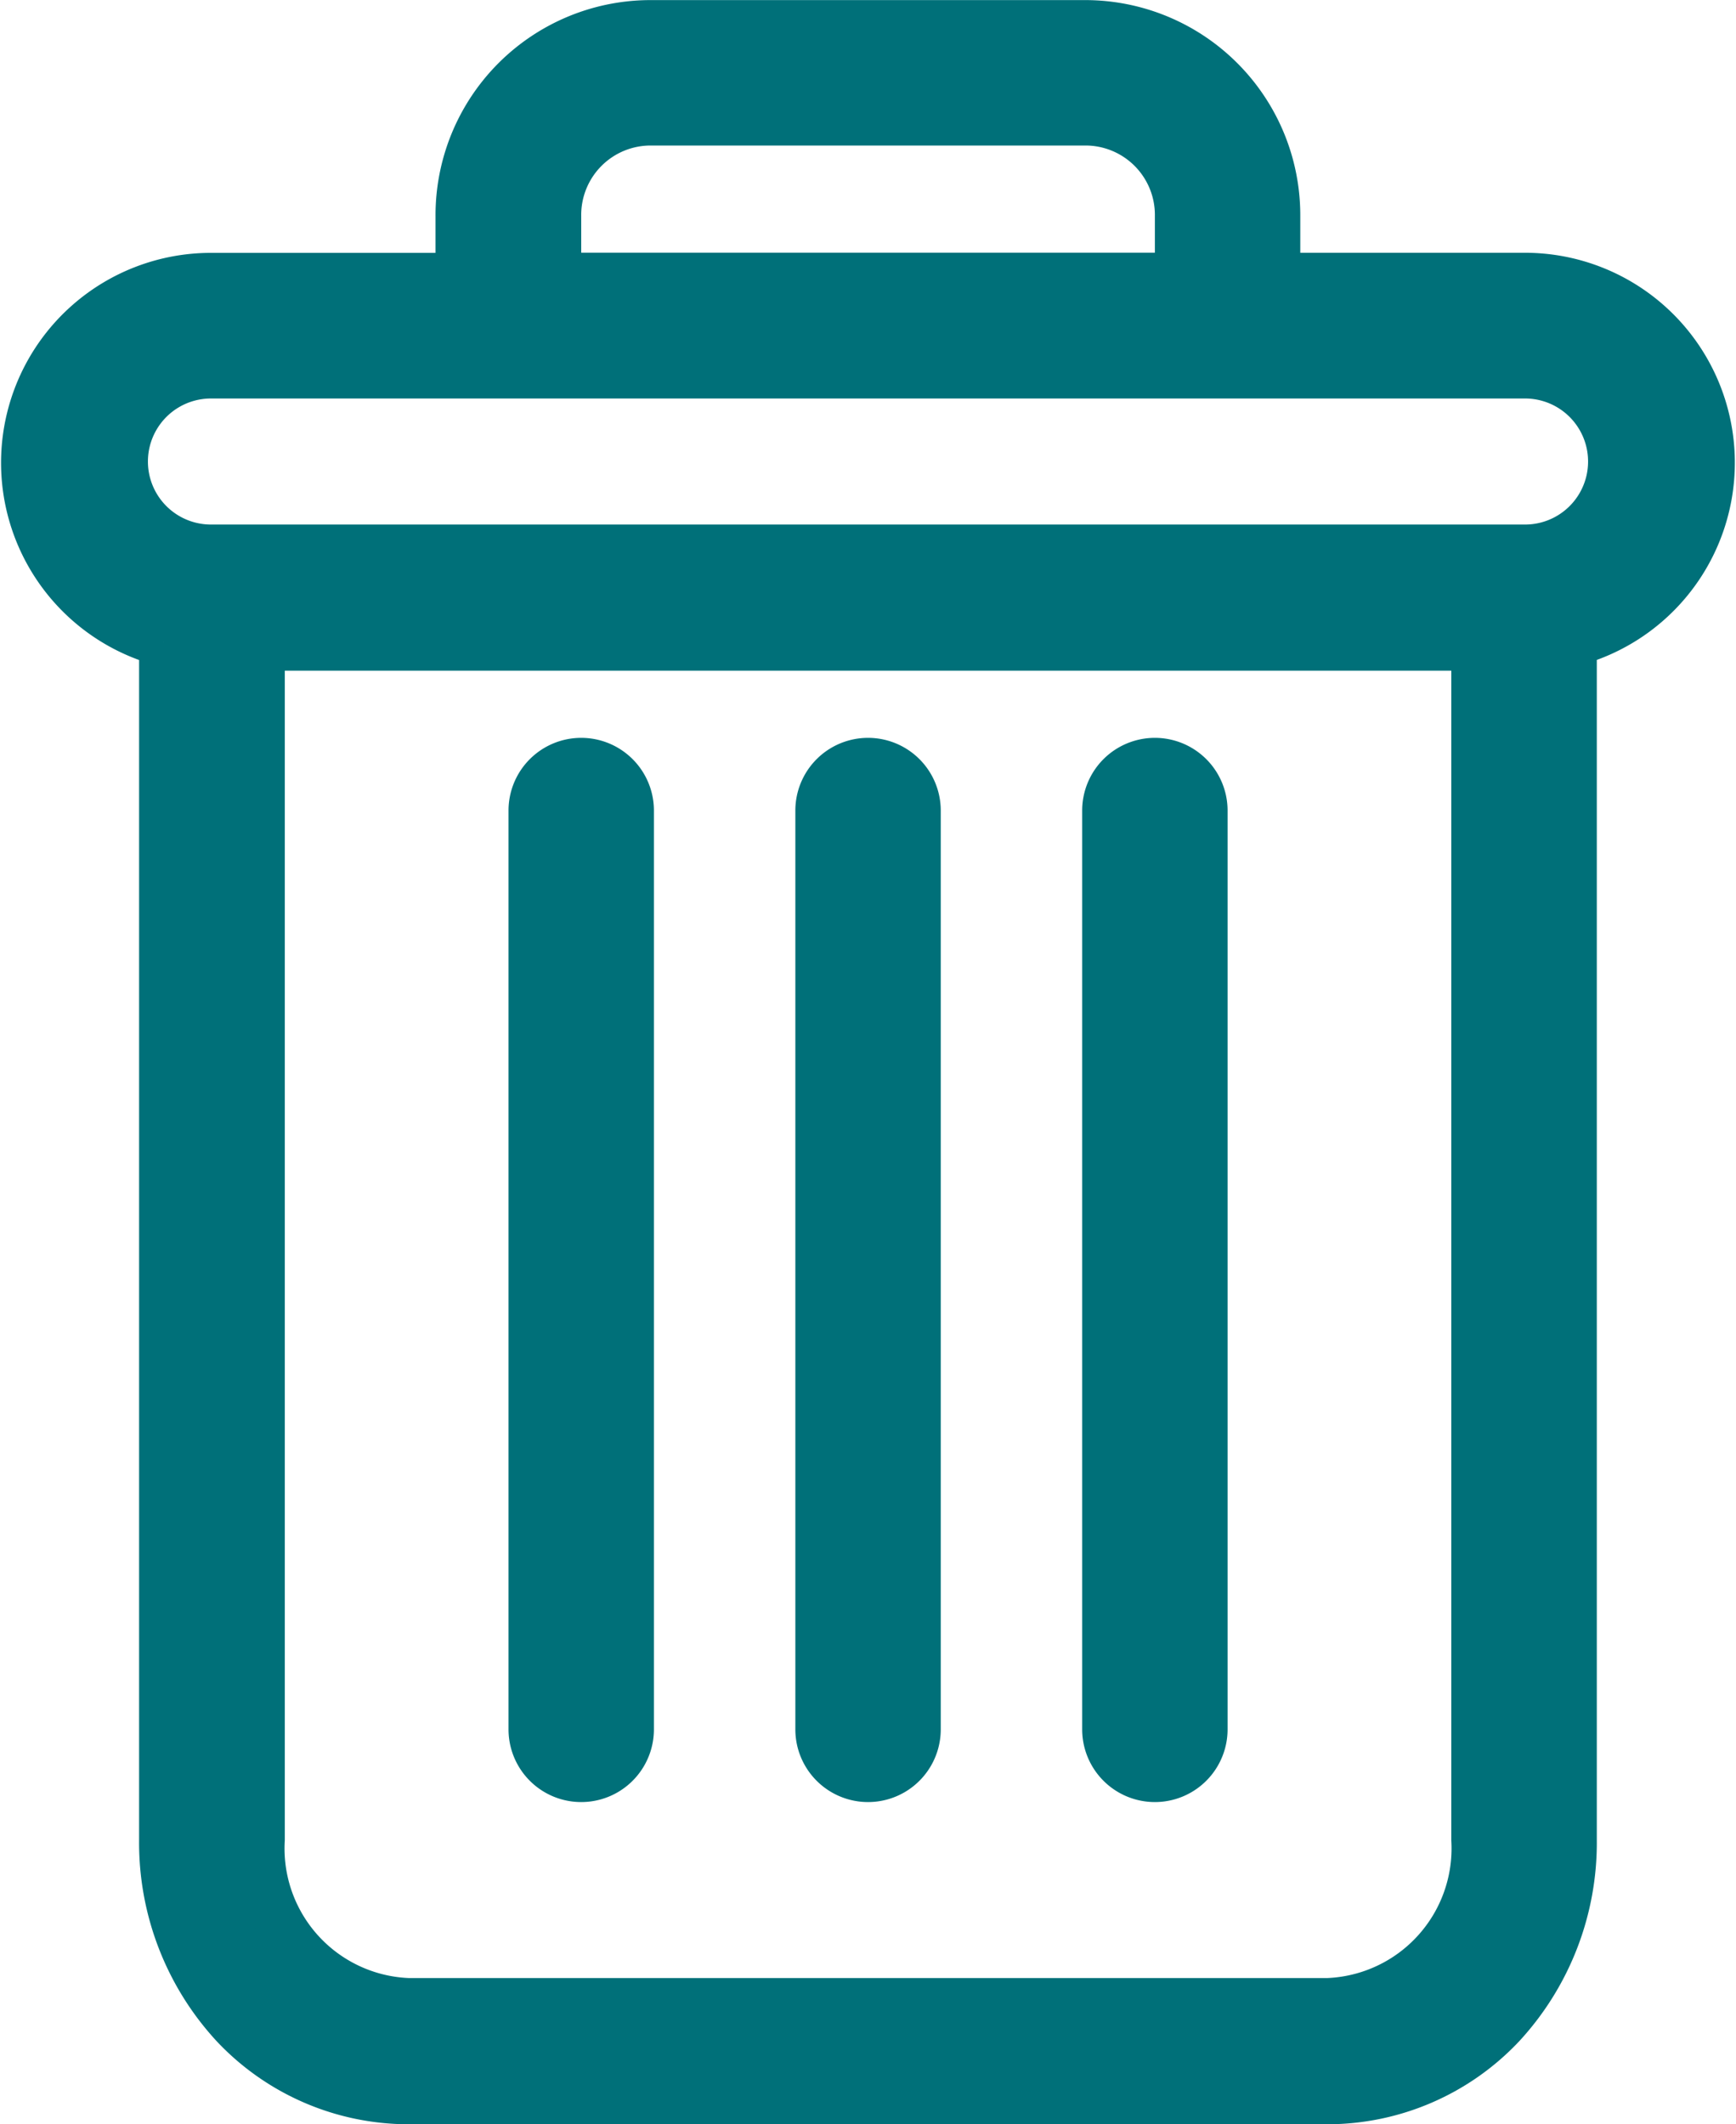 <svg xmlns="http://www.w3.org/2000/svg" width="17.909" height="21.909" viewBox="0 0 17.909 21.909">
  <g class="changeable-stroke" id="Group_12008" data-name="Group 12008" transform="translate(-287.607 -149.75)">
    <path id="Path_8756" data-name="Path 8756" d="M222.9,154.7a.5.5,0,0,0-.5.5v9.476a.5.5,0,0,0,1,0V155.2A.5.5,0,0,0,222.9,154.7Zm0,0" transform="translate(76.621 2.91)" fill="#007079" stroke="#007079" stroke-width="0.5"/>
    <path id="Path_8757" data-name="Path 8757" d="M104.9,154.7a.5.5,0,0,0-.5.5v9.476a.5.5,0,1,0,1,0V155.2A.5.5,0,0,0,104.9,154.7Zm0,0" transform="translate(188.703 2.91)" fill="#007079" stroke="#007079" stroke-width="0.5"/>
    <path id="Path_8758" data-name="Path 8758" d="M1.421,6.372V18.725a2.766,2.766,0,0,0,.735,1.908,2.469,2.469,0,0,0,1.791.775h9.486a2.468,2.468,0,0,0,1.791-.775,2.766,2.766,0,0,0,.735-1.908V6.372a1.915,1.915,0,0,0-.491-3.766H12.9V1.979A1.969,1.969,0,0,0,10.917,0H6.465a1.969,1.969,0,0,0-1.986,1.98v.627H1.912a1.915,1.915,0,0,0-.491,3.766ZM13.434,20.4H3.948a1.588,1.588,0,0,1-1.524-1.68V6.416H14.958V18.725A1.588,1.588,0,0,1,13.434,20.4ZM5.482,1.979A.966.966,0,0,1,6.465,1h4.452a.966.966,0,0,1,.983.978v.627H5.482ZM1.912,3.609H15.469a.9.9,0,1,1,0,1.8H1.912a.9.9,0,1,1,0-1.8Zm0,0" transform="translate(287.871 150.001)" fill="#007079" stroke="#007079" stroke-width="0.5"/>
    <path id="Path_8759" data-name="Path 8759" d="M163.9,154.7a.5.5,0,0,0-.5.5v9.476a.5.5,0,0,0,1,0V155.2A.5.5,0,0,0,163.9,154.7Zm0,0" transform="translate(132.662 2.91)" fill="#007079" stroke="#007079" stroke-width="0.5"/>
  </g>
</svg>
